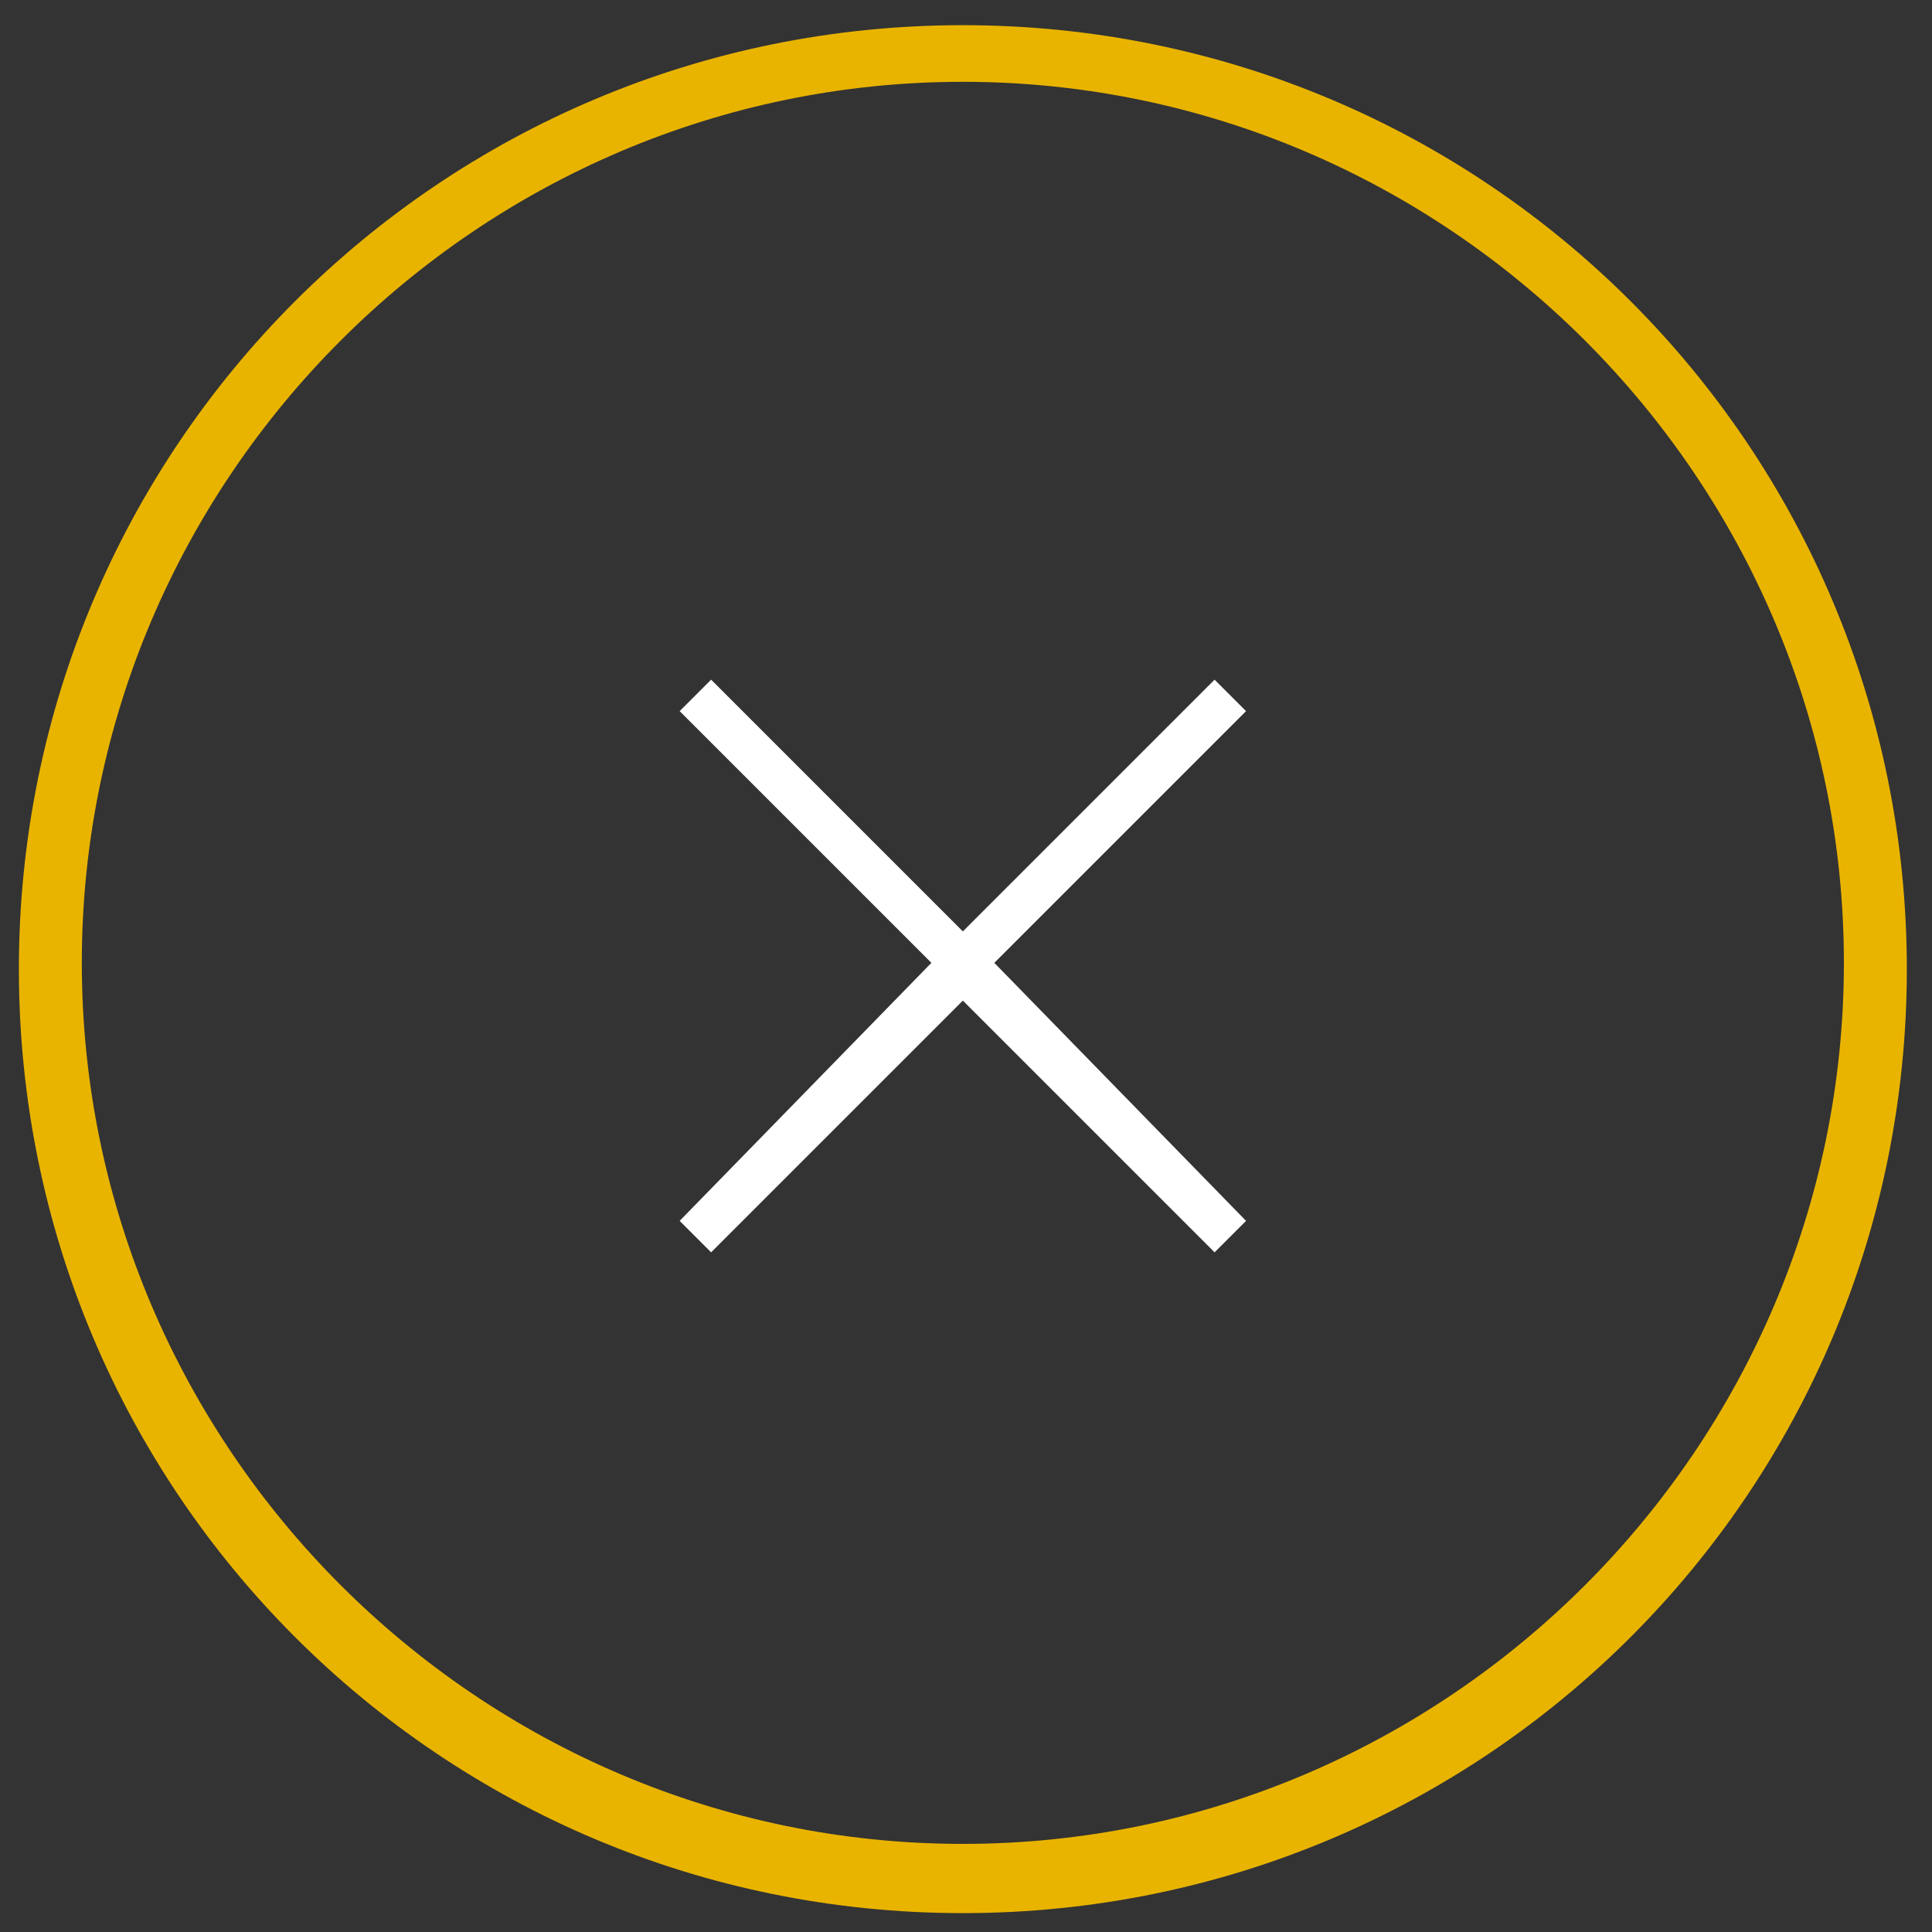 <?xml version="1.0" encoding="utf-8"?>
<!-- Generator: Adobe Illustrator 19.1.0, SVG Export Plug-In . SVG Version: 6.00 Build 0)  -->
<svg version="1.1" id="Ebene_1" xmlns="http://www.w3.org/2000/svg" xmlns:xlink="http://www.w3.org/1999/xlink" x="0px" y="0px"
	 viewBox="-30 31 30.7 30.7" style="enable-background:new -30 31 30.7 30.7;" xml:space="preserve">
<rect x="-30" y="31" width="30.7" height="30.7" fill="#333333" stroke="none"/>
<style type="text/css">
	.st0{fill:#E9B400;}
	.st1{fill:#FFFFFF;}
</style>
<path class="st0" d="M-14.7,31.4c-8.3,0-15,6.7-15,15s6.7,15,15,15s15-6.7,15-15S-6.4,31.4-14.7,31.4z M-14.7,60.3
	c-7.7,0-14-6.3-14-14s6.3-14,14-14s14,6.3,14,14S-7,60.3-14.7,60.3z"/>
<polygon class="st1" points="-10.2,50.4 -14.2,46.3 -10.2,42.3 -10.7,41.8 -14.7,45.8 -18.7,41.8 -19.2,42.3 -15.2,46.3 -19.2,50.4 
	-18.7,50.9 -14.7,46.9 -10.7,50.9 "/>
</svg>
